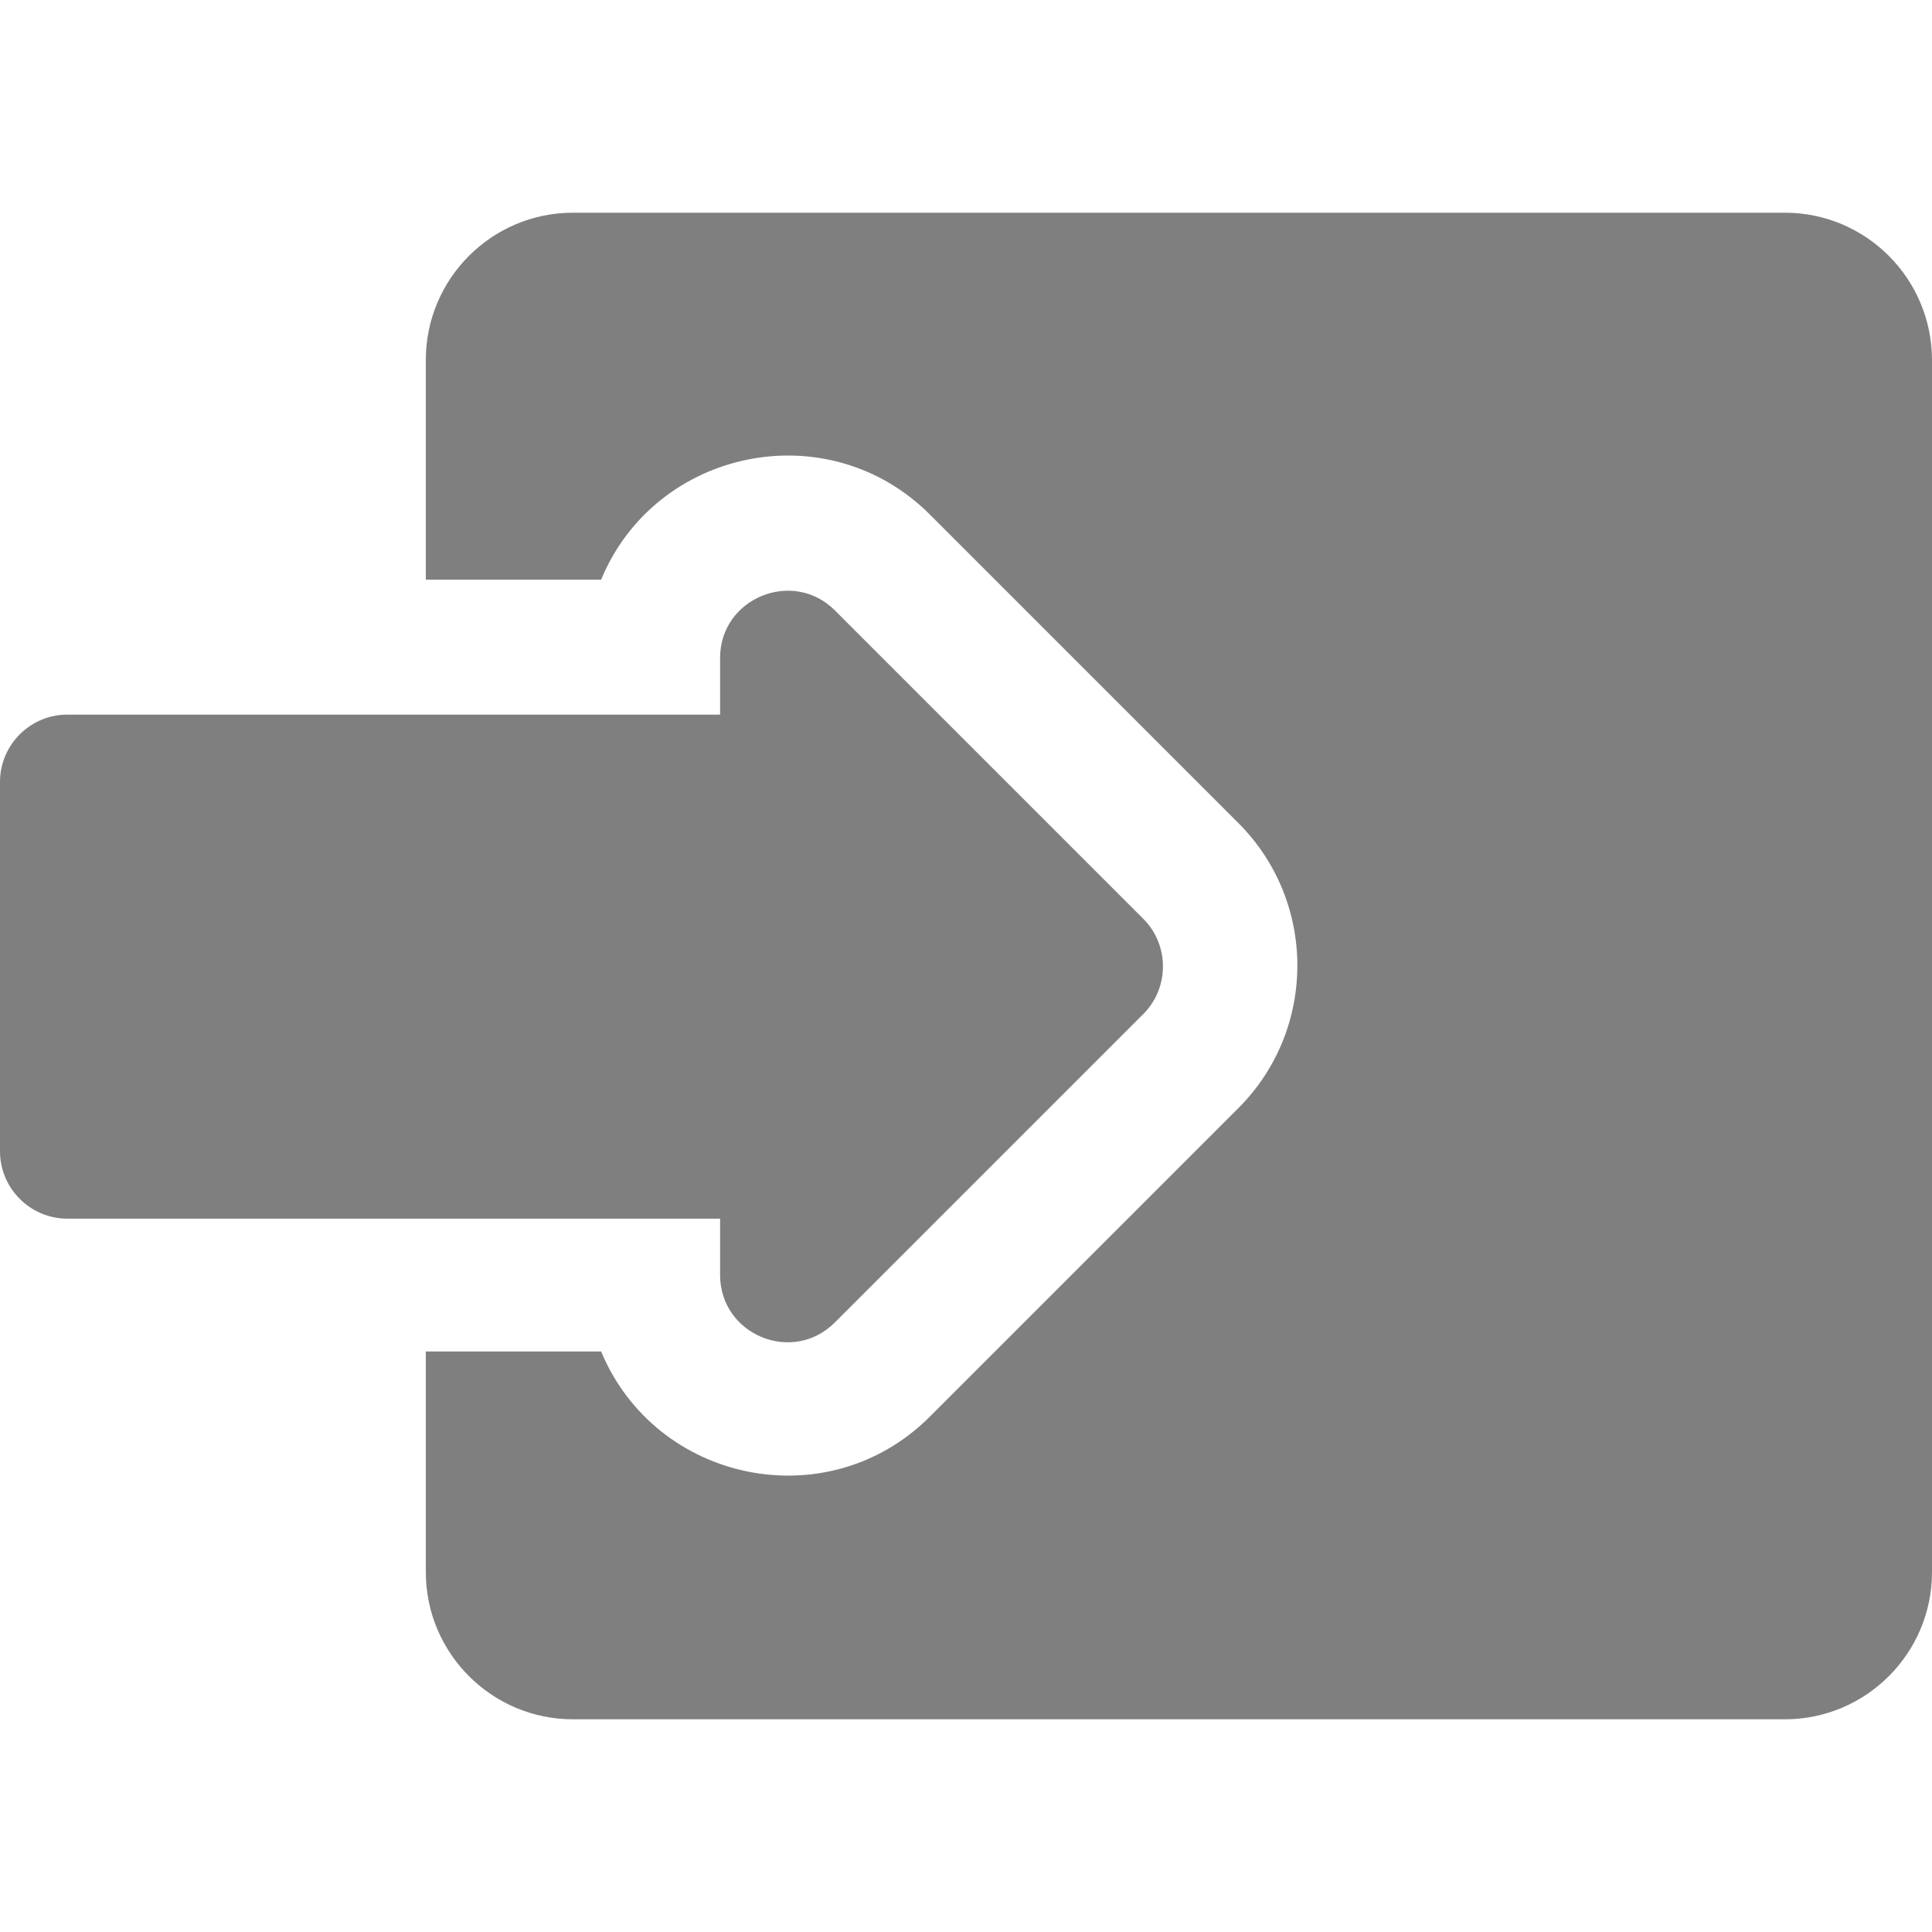 <?xml version="1.0" encoding="utf-8"?>
<!-- Generator: Adobe Illustrator 26.3.1, SVG Export Plug-In . SVG Version: 6.00 Build 0)  -->
<svg version="1.1" id="Layer_1" xmlns="http://www.w3.org/2000/svg" xmlns:xlink="http://www.w3.org/1999/xlink" x="0px" y="0px"
	 viewBox="0 0 459.6 459.6" style="enable-background:new 0 0 459.6 459.6;" xml:space="preserve">
<style type="text/css">
	.st0{fill:#7F7F7F;}
</style>
<g>
	<g>
		<g>
			<path class="st0" d="M424.6,50.6H136.3c-19.3,0-35,15.7-35,35v52.3c16,0,25.5,0,41.7,0c12.9-31.2,53.9-39.8,78.2-15.5l73.4,73.4
				c18.7,18.7,18.7,49.1,0,67.8L221.2,337c-24.3,24.3-65.2,15.7-78.2-15.5c-16.1,0-25.7,0-41.7,0V374c0,19.3,15.7,35,35,35h288.3
				c19.3,0,35-15.7,35-35V85.7C459.6,66.3,443.9,50.6,424.6,50.6z"/>
			<path class="st0" d="M171.3,303.3c0,14.2,17.2,21.4,27.3,11.3l73.4-73.4c6.2-6.2,6.2-16.4,0-22.6l-73.4-73.4
				c-10-10-27.3-2.9-27.3,11.3c0,5.8,0,7.7,0,13.5H16c-8.8,0-16,7.2-16,16v87.9c0,8.8,7.2,16,16,16c4.5,0,151,0,155.3,0V303.3z"/>
		</g>
	</g>
</g>
</svg>
